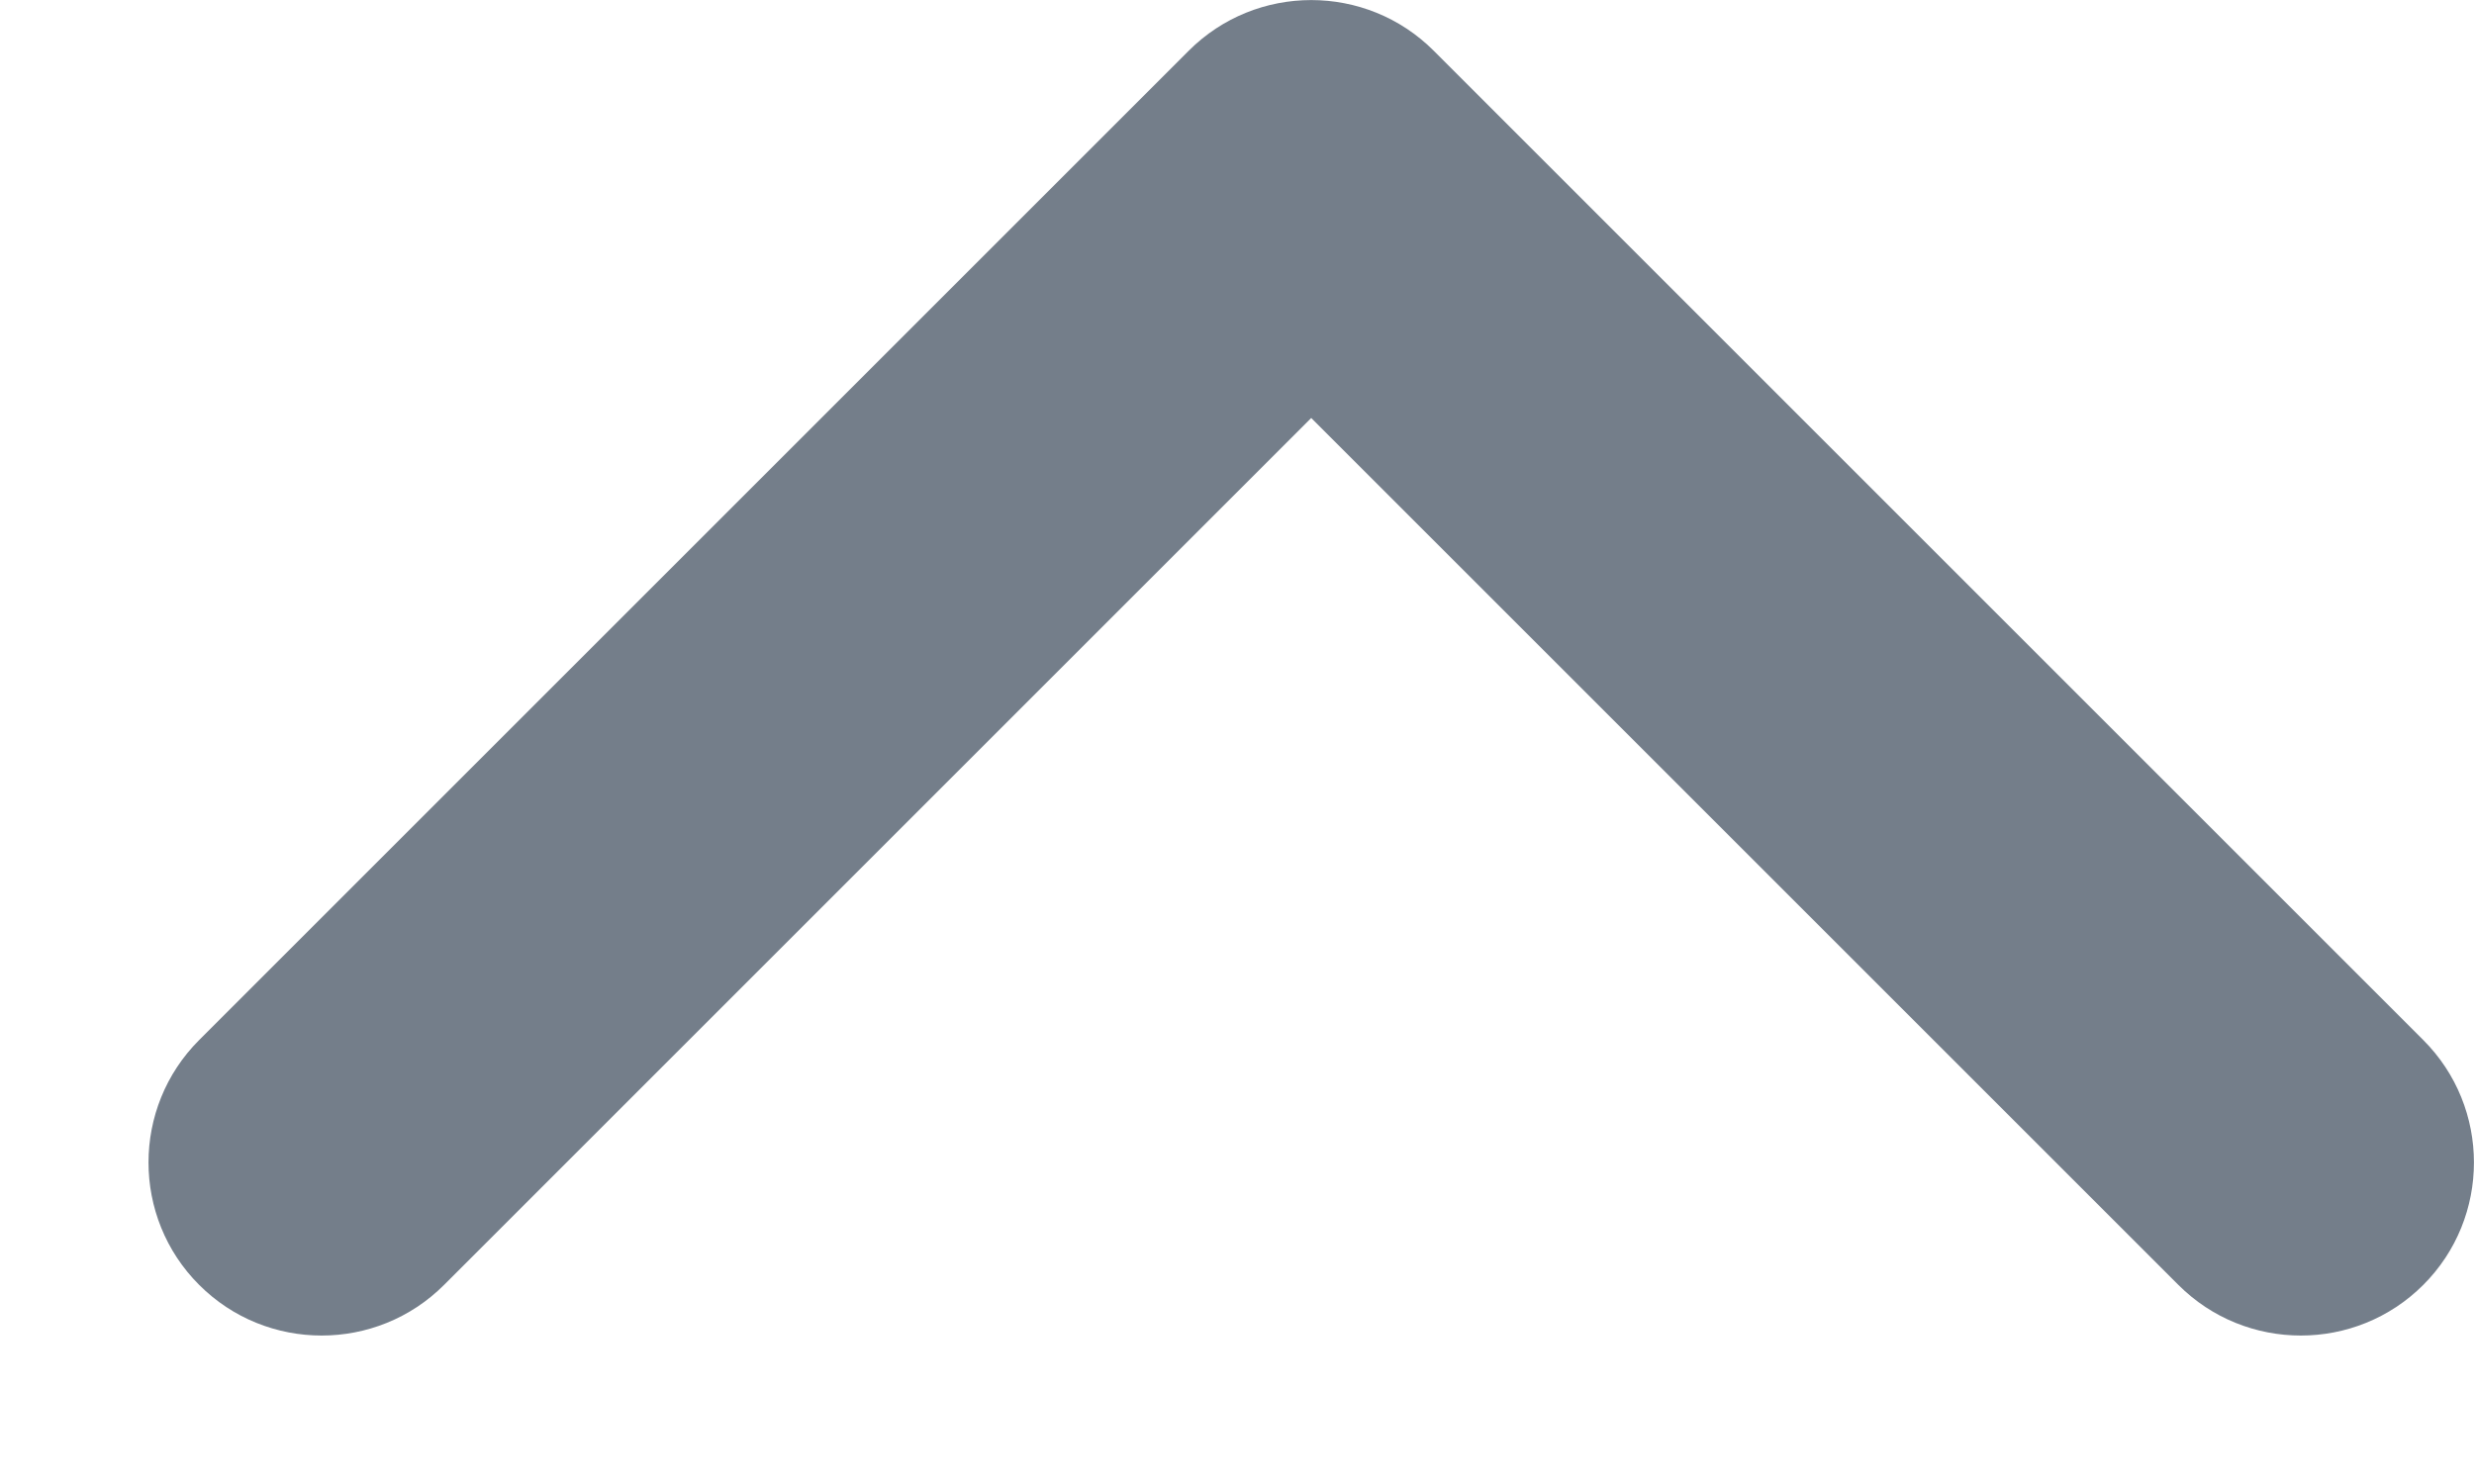 <svg width="10" height="6" viewBox="0 0 10 6" fill="none" xmlns="http://www.w3.org/2000/svg">
<path d="M1.795 5.195C1.522 5.468 1.078 5.468 0.805 5.195C0.532 4.922 0.532 4.478 0.805 4.205L4.805 0.205C5.078 -0.068 5.522 -0.068 5.795 0.205L9.795 4.205C10.068 4.478 10.068 4.922 9.795 5.195C9.522 5.468 9.078 5.468 8.805 5.195L5.3 1.69L1.795 5.195Z" fill="#747E8A"/>
</svg>
